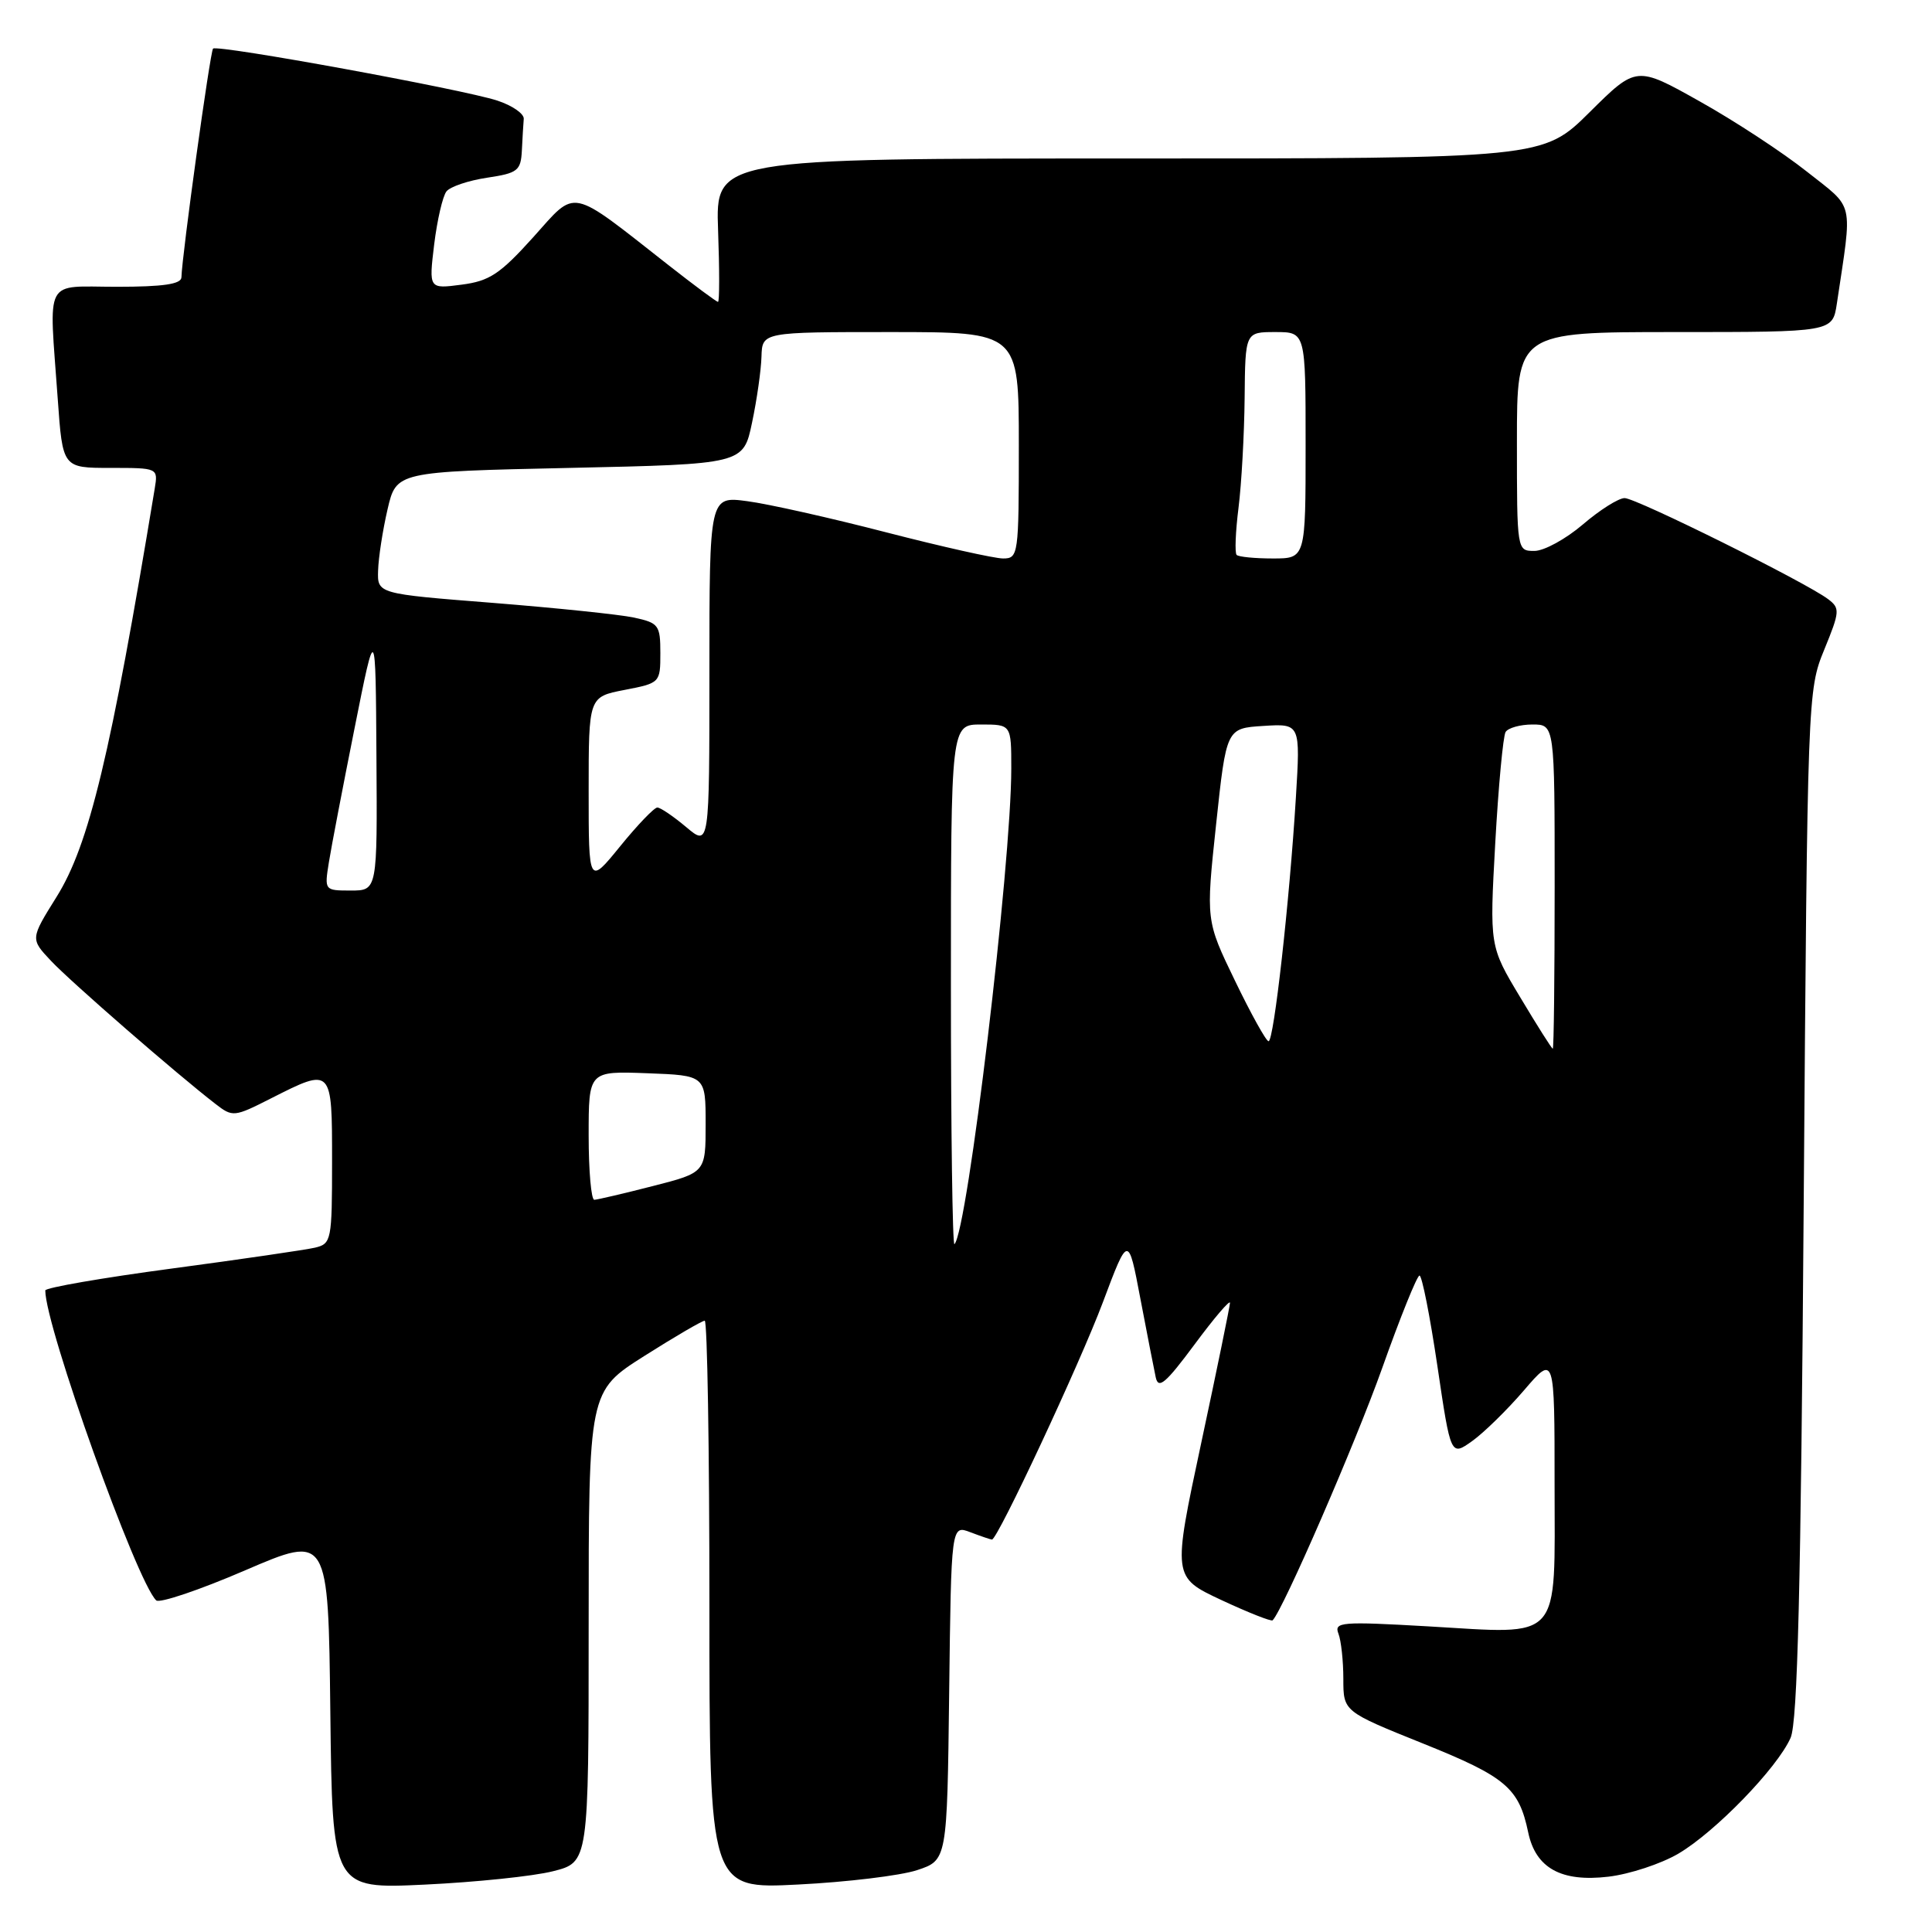 <?xml version="1.0" encoding="UTF-8" standalone="no"?>
<!DOCTYPE svg PUBLIC "-//W3C//DTD SVG 1.1//EN" "http://www.w3.org/Graphics/SVG/1.1/DTD/svg11.dtd" >
<svg xmlns="http://www.w3.org/2000/svg" xmlns:xlink="http://www.w3.org/1999/xlink" version="1.1" viewBox="0 0 256 256">
 <g >
 <path fill="currentColor"
d=" M 73.27 247.95 C 78.00 246.76 78.00 246.76 78.00 215.56 C 78.00 184.35 78.00 184.35 85.38 179.67 C 89.44 177.10 93.04 175.00 93.38 175.00 C 93.72 175.00 94.00 191.94 94.00 212.65 C 94.00 250.31 94.00 250.31 105.75 249.71 C 112.21 249.39 119.30 248.53 121.50 247.81 C 125.50 246.49 125.50 246.49 125.77 224.28 C 126.04 202.06 126.04 202.06 128.58 203.03 C 129.98 203.56 131.27 204.00 131.44 204.00 C 132.19 204.00 143.08 180.70 146.14 172.55 C 149.50 163.60 149.50 163.60 151.10 172.05 C 151.99 176.70 152.90 181.40 153.14 182.50 C 153.49 184.13 154.45 183.31 158.29 178.14 C 160.88 174.64 162.99 172.17 162.98 172.64 C 162.96 173.11 161.25 181.48 159.16 191.24 C 155.37 208.98 155.37 208.98 161.83 212.01 C 165.39 213.67 168.45 214.88 168.63 214.70 C 170.01 213.32 179.62 191.20 183.15 181.27 C 185.54 174.54 187.77 169.02 188.09 169.02 C 188.42 169.01 189.48 174.39 190.46 180.99 C 192.23 192.97 192.23 192.97 195.07 190.95 C 196.62 189.84 199.72 186.81 201.94 184.22 C 205.99 179.50 205.99 179.50 205.99 196.71 C 206.00 217.79 207.13 216.54 189.21 215.50 C 177.70 214.84 176.75 214.92 177.35 216.47 C 177.71 217.40 178.00 220.10 178.00 222.47 C 178.00 226.78 178.00 226.78 188.57 231.03 C 199.52 235.43 201.26 236.90 202.49 242.78 C 203.48 247.54 206.87 249.41 213.13 248.67 C 215.92 248.34 220.09 246.97 222.39 245.62 C 227.26 242.76 235.48 234.29 237.26 230.28 C 238.19 228.20 238.63 210.39 239.00 159.50 C 239.50 92.15 239.52 91.45 241.72 86.09 C 243.80 81.01 243.83 80.59 242.22 79.38 C 239.28 77.16 216.80 66.00 215.27 66.00 C 214.47 66.00 211.98 67.57 209.73 69.50 C 207.48 71.42 204.60 73.00 203.32 73.00 C 201.00 73.00 201.00 73.00 201.00 58.50 C 201.00 44.00 201.00 44.00 221.91 44.00 C 242.82 44.00 242.82 44.00 243.39 40.25 C 245.47 26.31 245.81 27.80 239.42 22.74 C 236.26 20.23 229.88 16.04 225.25 13.45 C 216.83 8.72 216.83 8.72 210.64 14.86 C 204.45 21.00 204.45 21.00 149.63 21.00 C 94.81 21.00 94.81 21.00 95.15 30.50 C 95.34 35.73 95.34 40.00 95.14 40.00 C 94.94 40.00 92.02 37.83 88.64 35.18 C 75.26 24.69 76.49 24.94 70.65 31.44 C 66.25 36.32 64.86 37.24 61.16 37.72 C 56.82 38.29 56.82 38.29 57.53 32.39 C 57.93 29.15 58.66 25.99 59.16 25.36 C 59.66 24.73 62.07 23.92 64.53 23.55 C 68.61 22.94 69.01 22.62 69.15 19.94 C 69.23 18.32 69.34 16.44 69.40 15.75 C 69.45 15.07 67.88 13.98 65.90 13.33 C 61.32 11.83 28.79 5.88 28.23 6.44 C 27.85 6.82 24.12 33.76 24.04 36.75 C 24.01 37.65 21.61 38.00 15.50 38.00 C 5.68 38.00 6.49 36.48 7.65 52.85 C 8.30 62.00 8.30 62.00 14.62 62.00 C 20.95 62.00 20.95 62.00 20.50 64.75 C 14.67 100.03 11.81 111.95 7.49 118.85 C 4.02 124.41 4.02 124.41 6.76 127.32 C 9.34 130.07 23.48 142.37 28.57 146.29 C 30.83 148.04 31.03 148.02 35.91 145.54 C 44.03 141.43 44.00 141.41 44.00 153.89 C 44.00 164.36 43.91 164.80 41.75 165.32 C 40.51 165.61 31.96 166.86 22.75 168.09 C 13.54 169.32 6.00 170.63 6.00 170.99 C 6.00 175.77 18.12 209.62 20.70 212.06 C 21.14 212.47 26.45 210.68 32.50 208.07 C 43.50 203.34 43.50 203.34 43.77 226.82 C 44.04 250.30 44.04 250.30 56.29 249.72 C 63.03 249.40 70.67 248.61 73.27 247.95 Z  M 126.00 130.67 C 126.00 96.00 126.00 96.00 130.00 96.00 C 134.00 96.00 134.00 96.00 134.00 101.84 C 134.00 114.58 128.20 163.13 126.47 164.86 C 126.21 165.12 126.00 149.73 126.00 130.67 Z  M 78.00 150.46 C 78.00 141.92 78.00 141.92 85.75 142.21 C 93.50 142.50 93.50 142.50 93.50 148.94 C 93.50 155.37 93.50 155.37 86.50 157.16 C 82.65 158.15 79.16 158.96 78.75 158.98 C 78.34 158.99 78.00 155.16 78.00 150.46 Z  M 201.44 132.15 C 197.37 125.38 197.37 125.38 198.13 111.68 C 198.55 104.15 199.17 97.54 199.50 96.99 C 199.84 96.45 201.44 96.00 203.06 96.00 C 206.00 96.00 206.00 96.00 206.00 117.50 C 206.00 129.32 205.89 138.98 205.75 138.96 C 205.61 138.95 203.67 135.88 201.44 132.15 Z  M 163.64 129.95 C 159.78 121.97 159.78 121.97 161.14 109.23 C 162.50 96.50 162.50 96.50 167.40 96.19 C 172.31 95.88 172.31 95.88 171.71 105.69 C 170.87 119.43 168.79 138.01 168.09 137.97 C 167.76 137.95 165.76 134.34 163.64 129.95 Z  M 43.58 114.25 C 43.91 112.19 45.44 104.20 46.98 96.50 C 49.77 82.50 49.77 82.50 49.88 100.25 C 50.00 118.00 50.00 118.00 46.49 118.00 C 42.99 118.00 42.98 117.99 43.58 114.25 Z  M 78.00 104.80 C 78.00 92.34 78.00 92.34 82.75 91.42 C 87.46 90.51 87.50 90.47 87.50 86.54 C 87.50 82.83 87.28 82.54 84.00 81.83 C 82.08 81.42 73.64 80.55 65.25 79.88 C 50.00 78.68 50.00 78.68 50.10 75.59 C 50.15 73.89 50.71 70.25 51.35 67.50 C 52.51 62.50 52.51 62.50 75.51 62.00 C 98.50 61.50 98.50 61.50 99.65 56.00 C 100.29 52.98 100.85 49.04 100.90 47.25 C 101.00 44.00 101.00 44.00 118.00 44.00 C 135.00 44.00 135.00 44.00 135.00 59.00 C 135.00 73.54 134.94 74.00 132.91 74.00 C 131.77 74.00 124.80 72.44 117.44 70.54 C 110.07 68.63 101.78 66.77 99.02 66.41 C 94.00 65.74 94.00 65.74 94.00 88.96 C 94.00 112.18 94.00 112.18 90.92 109.59 C 89.23 108.17 87.51 107.00 87.10 107.00 C 86.69 107.00 84.47 109.31 82.18 112.13 C 78.00 117.27 78.00 117.27 78.00 104.80 Z  M 163.86 73.53 C 163.60 73.27 163.71 70.46 164.11 67.28 C 164.51 64.10 164.87 57.56 164.92 52.75 C 165.00 44.00 165.00 44.00 169.00 44.00 C 173.00 44.00 173.00 44.00 173.00 59.00 C 173.00 74.00 173.00 74.00 168.67 74.00 C 166.28 74.00 164.12 73.79 163.86 73.53 Z "/>
</g>
</svg>